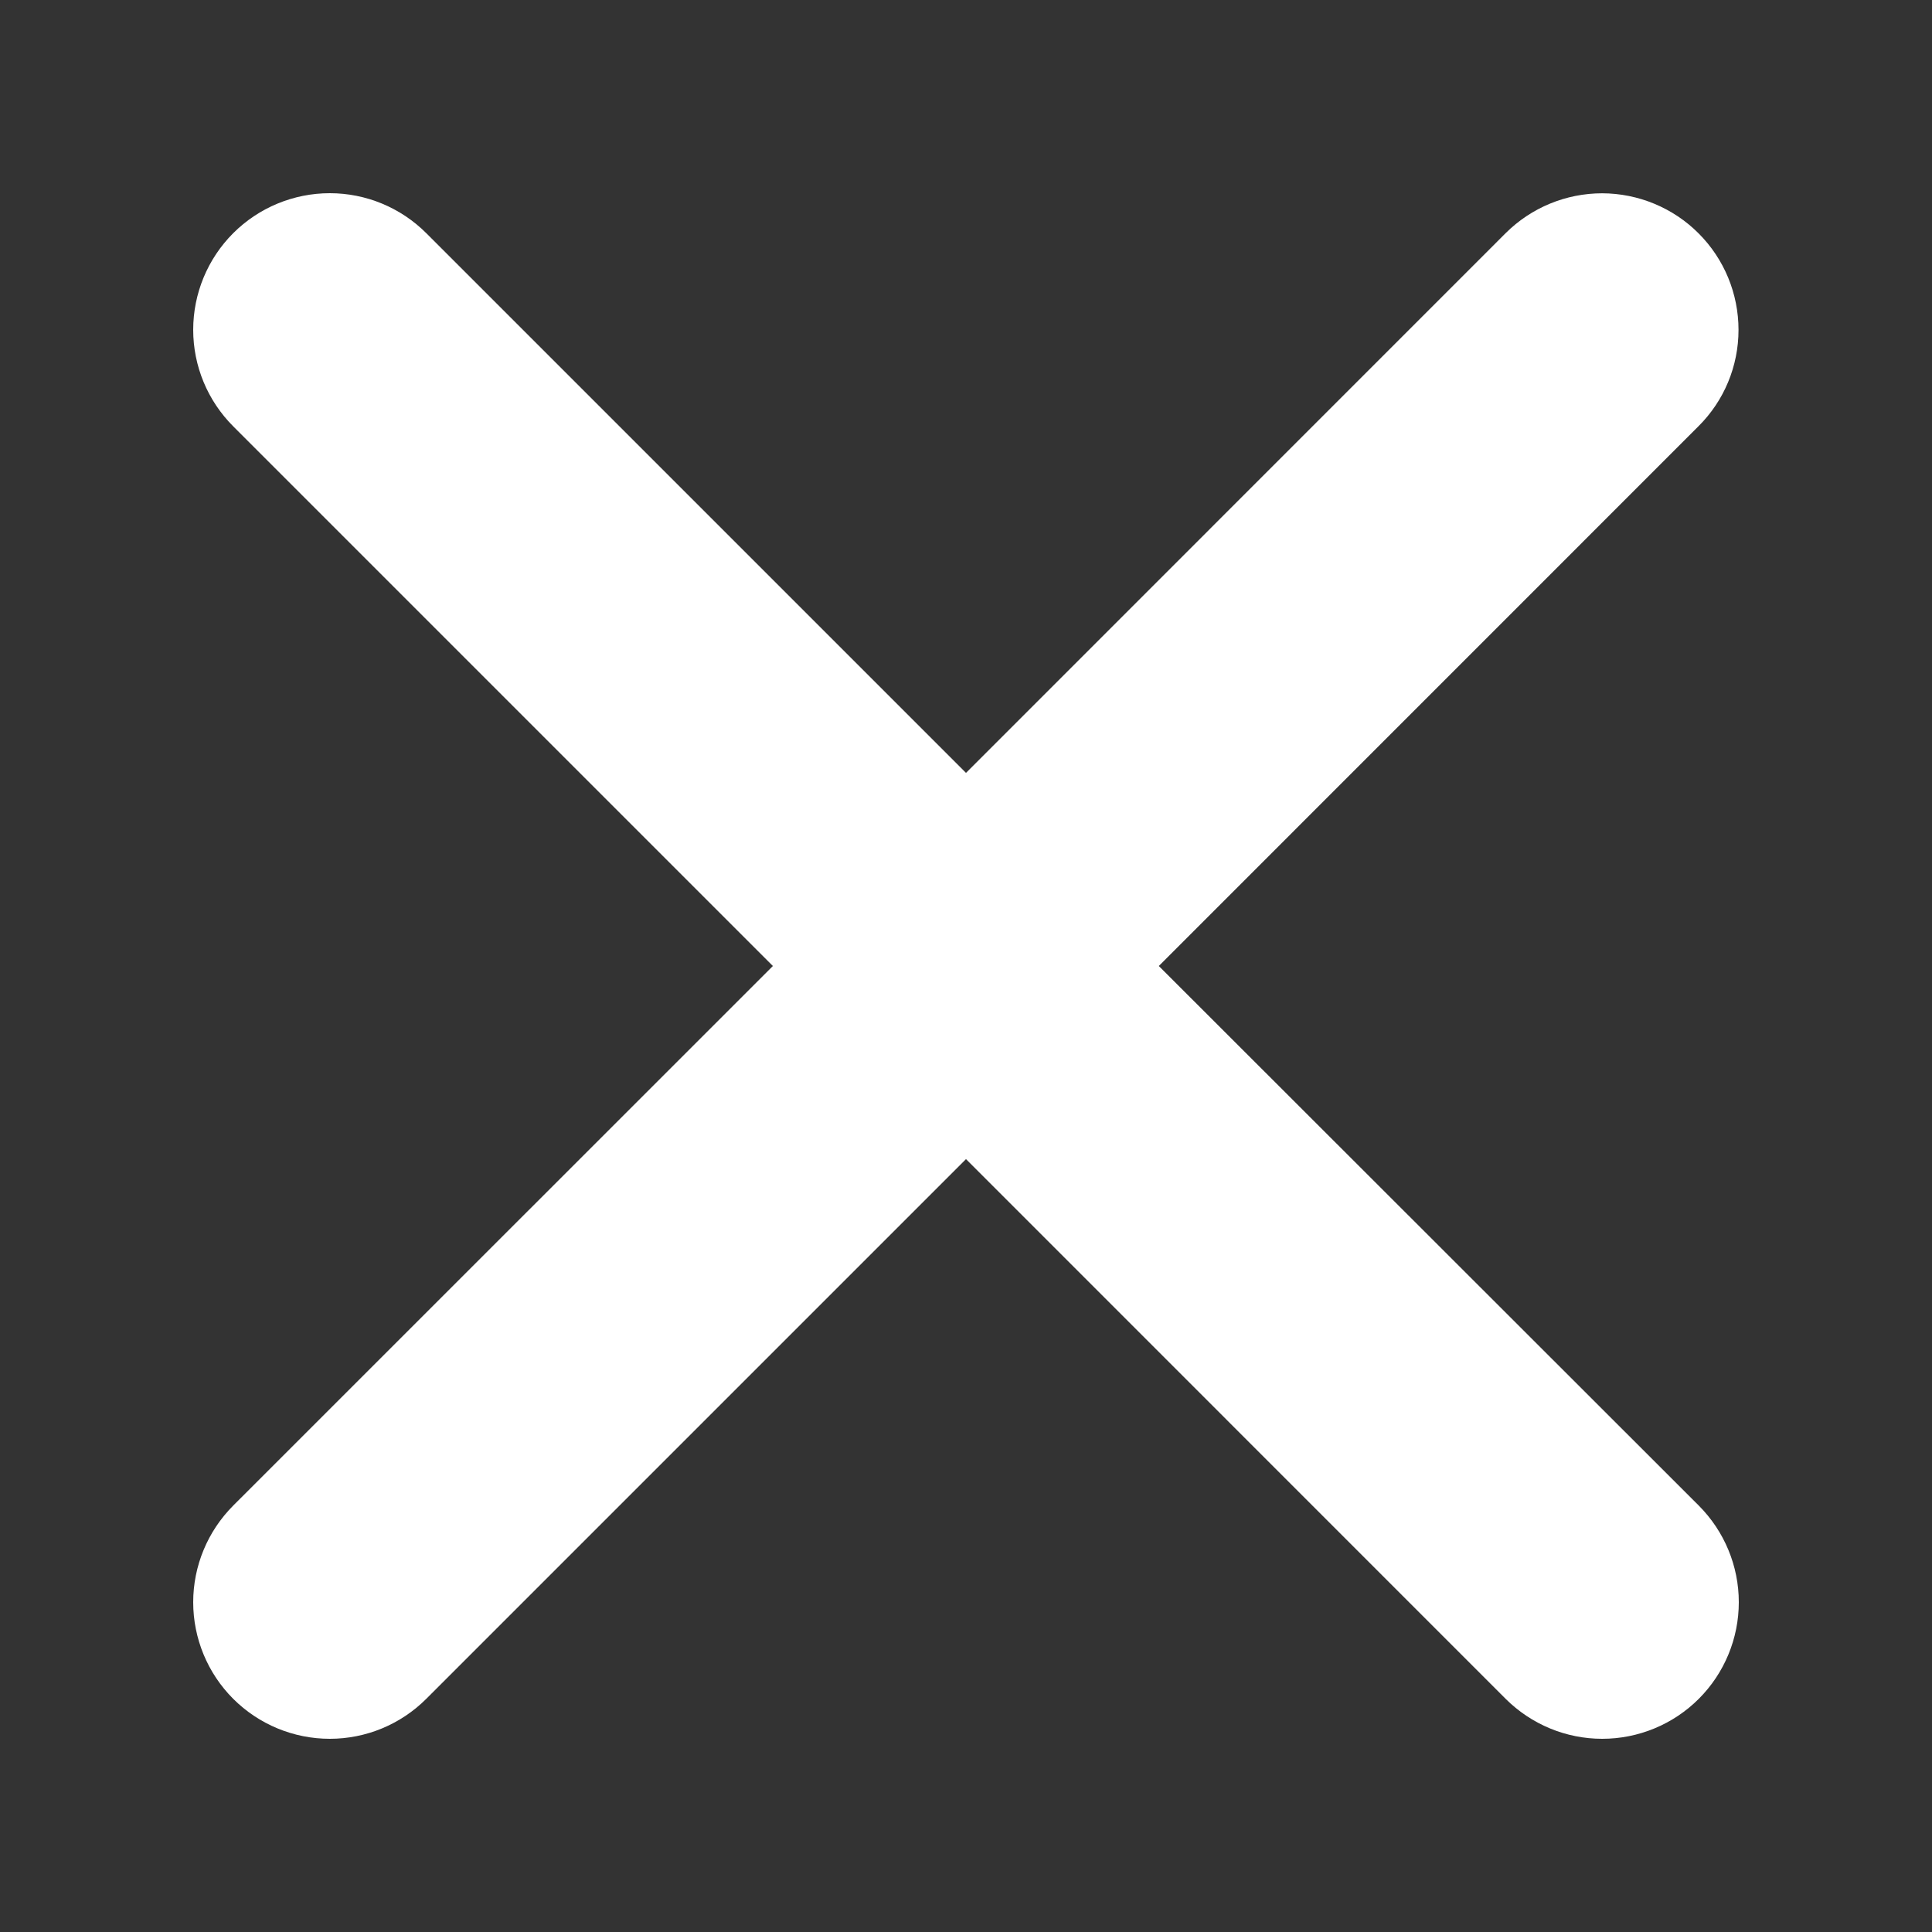 <svg width="20" height="20" viewBox="0 0 20 20" fill="none" xmlns="http://www.w3.org/2000/svg">
<rect x="0" y="0" width="20" height="20" fill="#333333" stroke="none"/>
<path d="M11.996 10L17.582 4.413C17.848 4.149 17.997 3.79 17.997 3.415C17.997 3.04 17.849 2.681 17.584 2.416C17.32 2.151 16.96 2.002 16.586 2.001C16.211 2.001 15.852 2.149 15.586 2.414L10 8.001L4.413 2.414C4.148 2.149 3.789 2 3.414 2C3.039 2 2.679 2.149 2.414 2.414C2.149 2.679 2 3.039 2 3.414C2 3.789 2.149 4.148 2.414 4.413L8.001 10L2.414 15.586C2.149 15.852 2 16.211 2 16.586C2 16.961 2.149 17.321 2.414 17.586C2.679 17.851 3.039 18 3.414 18C3.789 18 4.148 17.851 4.413 17.586L10 11.999L15.586 17.586C15.852 17.851 16.211 18 16.586 18C16.961 18 17.321 17.851 17.586 17.586C17.851 17.321 18 16.961 18 16.586C18 16.211 17.851 15.852 17.586 15.586L11.996 10Z" fill="white"/>
</svg>
